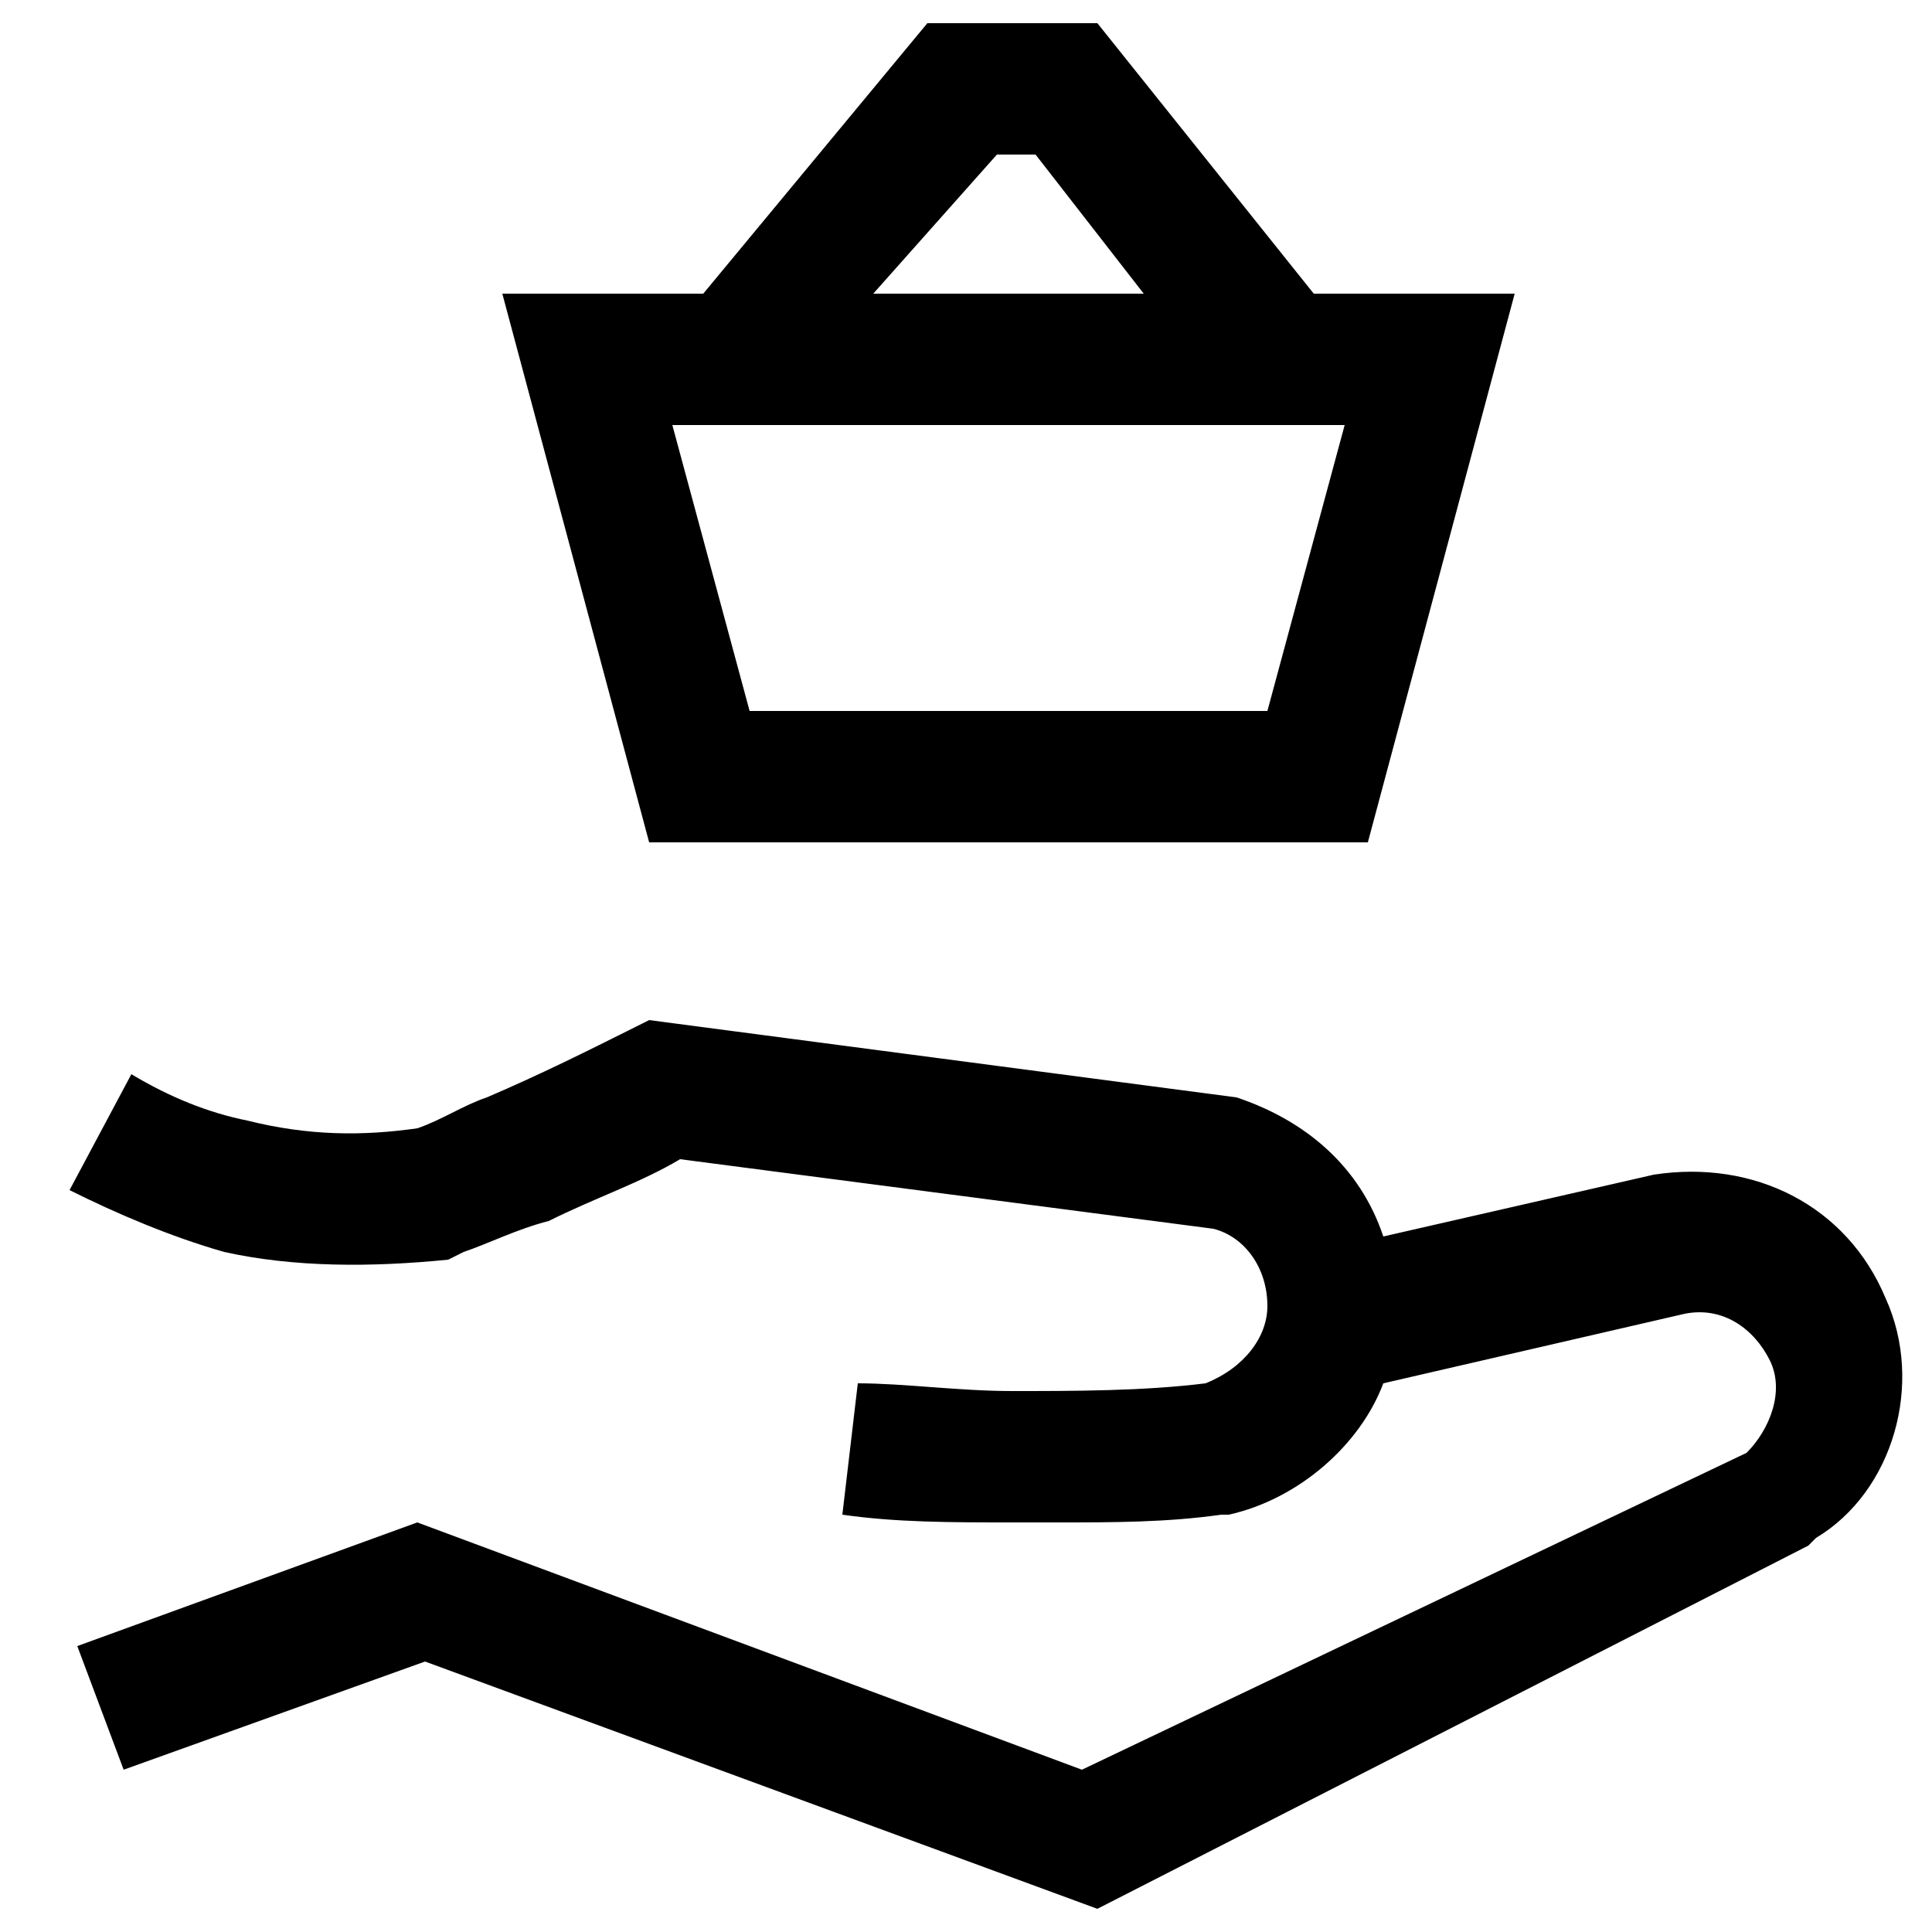 <svg xmlns="http://www.w3.org/2000/svg" viewBox="0 0 25 25" style="enable-background:new 0 0 25 25" xml:space="preserve"><path d="M8.4 10.9h9.3l1.9-7.1H17L14.2.3H12L9.1 3.8H6.5l1.9 7.1zM12.9 2h.5l1.4 1.8h-3.5L12.9 2zm4.5 3.5-1 3.7H9.7l-1-3.7h8.7zM24.4 16.8c-.5-1.2-1.7-1.8-3-1.6l-3.5.8c-.3-.9-1-1.5-1.9-1.8l-7.6-1-.2.1c-.6.3-1.2.6-1.9.9-.3.1-.6.3-.9.4-.7.1-1.4.1-2.2-.1-.5-.1-1-.3-1.5-.6l-.8 1.5c.6.3 1.3.6 2 .8.9.2 1.9.2 2.9.1l.2-.1c.3-.1.7-.3 1.1-.4.6-.3 1.2-.5 1.7-.8l6.9.9c.4.1.7.5.7 1 0 .4-.3.8-.8 1-.8.1-1.7.1-2.5.1-.7 0-1.4-.1-2-.1l-.2 1.7c.7.1 1.4.1 2.2.1h.6c.7 0 1.4 0 2.1-.1h.1c.9-.2 1.7-.9 2-1.7l3.9-.9c.5-.1.9.2 1.1.6.2.4 0 .9-.3 1.2L14 22.9l-8.6-3.2L1 21.3l.6 1.6 3.9-1.4 8.7 3.2 9.2-4.7.1-.1c1-.6 1.4-2 .9-3.1z"/></svg>